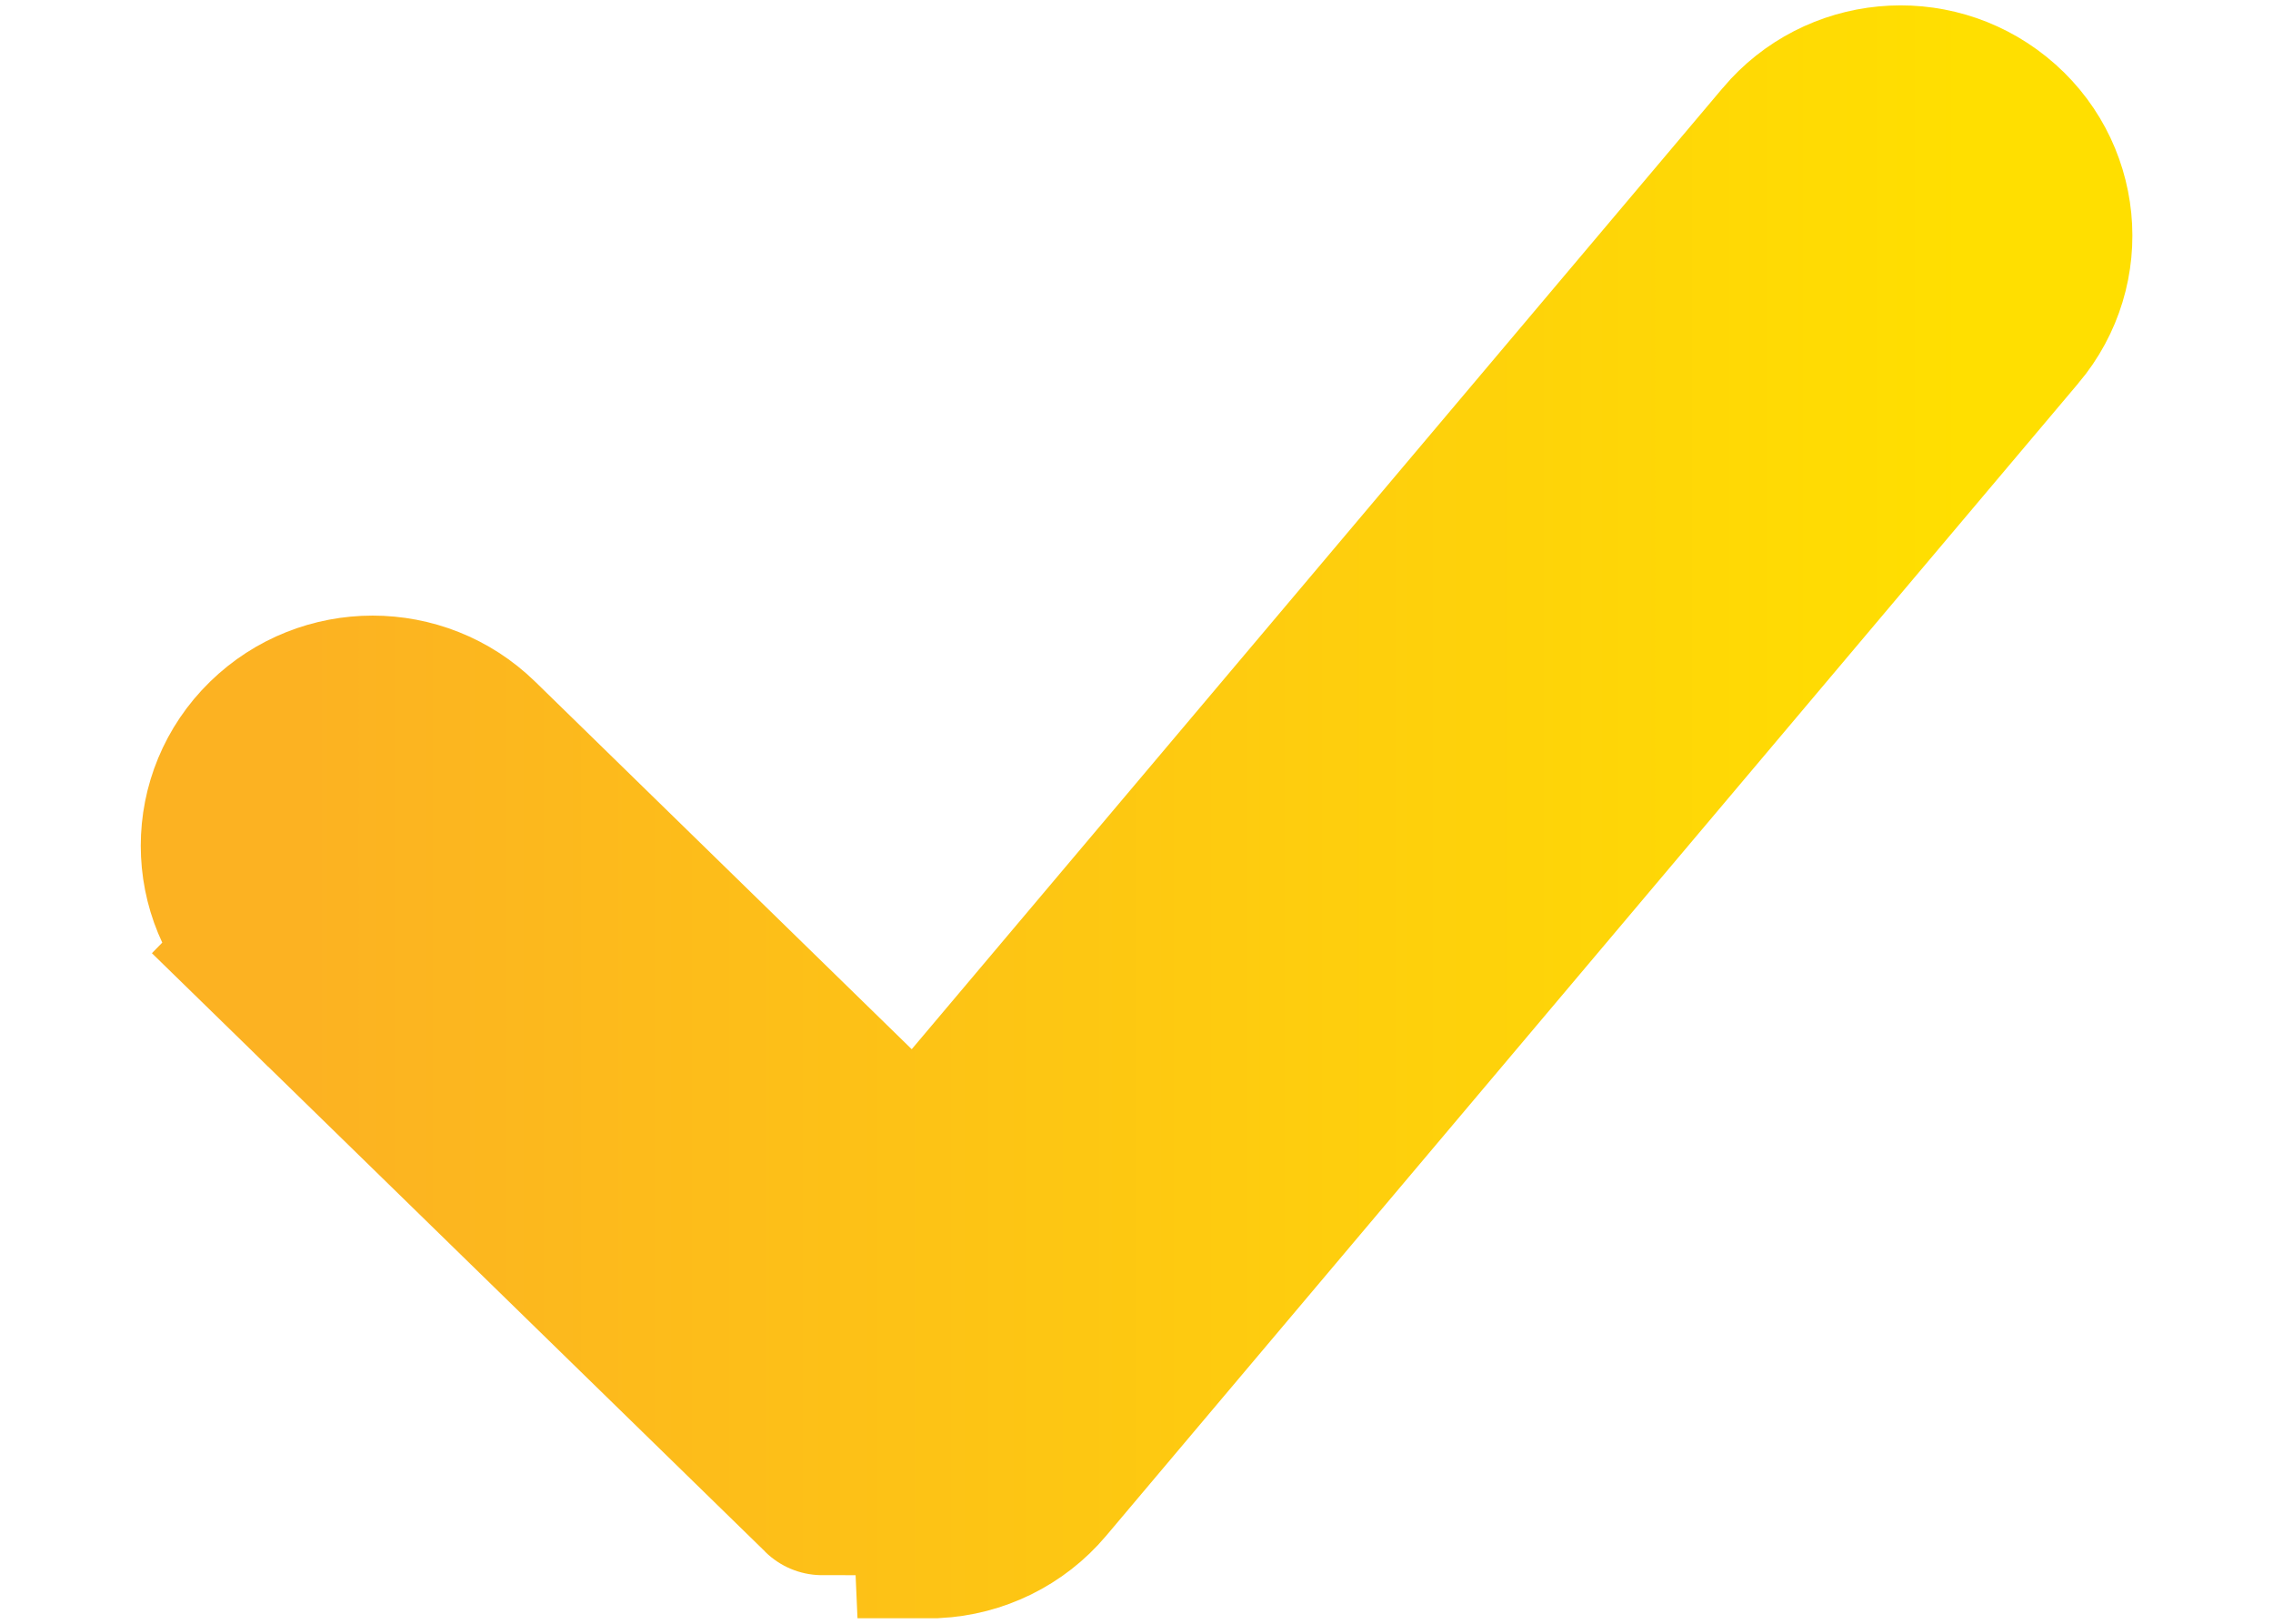 <svg width="14" height="10" viewBox="0 0 14 10" fill="none" xmlns="http://www.w3.org/2000/svg">
<path d="M10.994 0.863L10.994 0.863C11.32 0.477 11.897 0.422 12.291 0.739C12.692 1.061 12.75 1.645 12.419 2.038L12.418 2.039L6.43 9.137C6.43 9.137 6.43 9.137 6.43 9.137C6.263 9.335 6.021 9.453 5.763 9.466C5.762 9.466 5.761 9.466 5.76 9.466L5.738 8.966C5.731 8.967 5.724 8.967 5.717 8.967C5.604 8.967 5.495 8.923 5.415 8.844L10.994 0.863ZM10.994 0.863L5.651 7.195L2.947 4.556C2.947 4.556 2.947 4.556 2.947 4.556C2.585 4.203 2.005 4.203 1.643 4.556C1.275 4.915 1.275 5.502 1.643 5.862L1.989 5.508L1.643 5.862L5.064 9.2C5.064 9.201 5.064 9.201 5.065 9.201L10.994 0.863Z" fill="url(#paint0_linear)" stroke="url(#paint1_linear)"/>
<defs>
<linearGradient id="paint0_linear" x1="1.867" y1="8.967" x2="12.134" y2="8.967" gradientUnits="userSpaceOnUse">
<stop stop-color="#FCB222"/>
<stop offset="1" stop-color="#FFDF00"/>
</linearGradient>
<linearGradient id="paint1_linear" x1="1.867" y1="8.967" x2="12.134" y2="8.967" gradientUnits="userSpaceOnUse">
<stop stop-color="#FCB222"/>
<stop offset="1" stop-color="#FFDF00"/>
</linearGradient>
</defs>
</svg>
